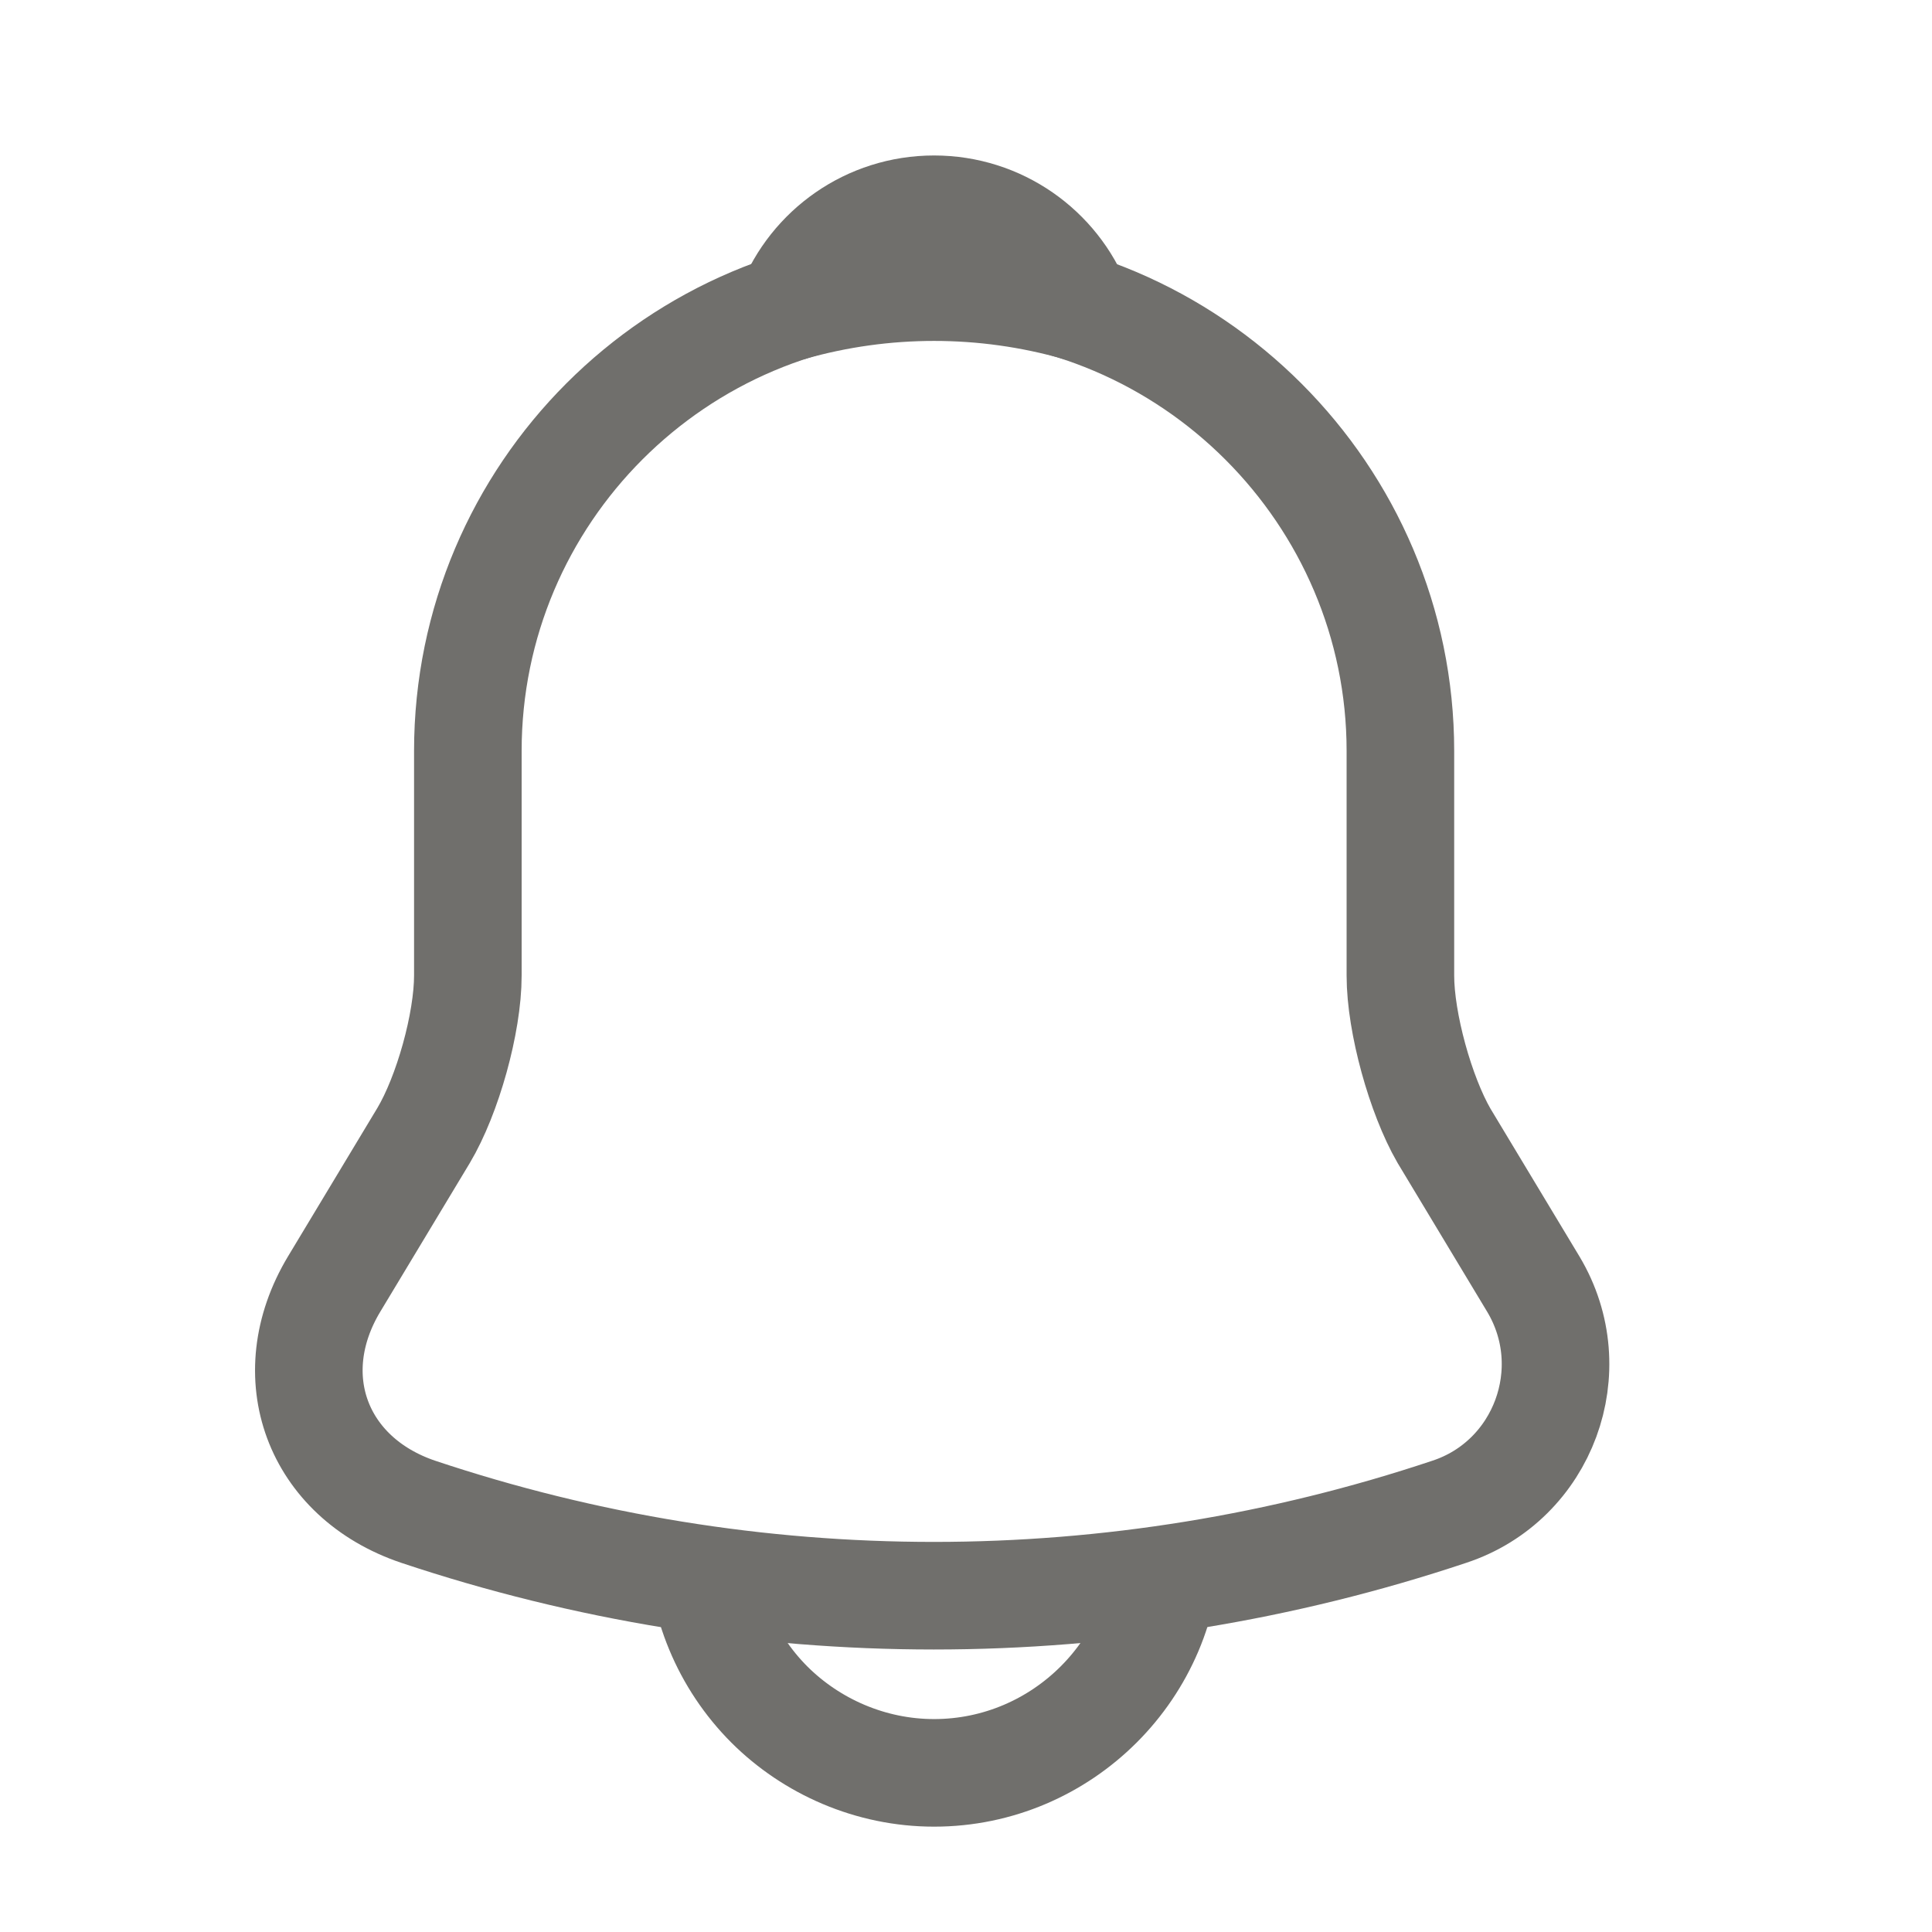 <svg width="19" height="19" viewBox="0 0 19 19" fill="none" xmlns="http://www.w3.org/2000/svg">
<path d="M9.186 2.799C6.657 2.799 4.601 4.855 4.601 7.385V9.594C4.601 10.06 4.402 10.771 4.165 11.168L3.286 12.628C2.744 13.53 3.118 14.531 4.112 14.867C7.406 15.968 10.96 15.968 14.254 14.867C15.178 14.562 15.583 13.469 15.079 12.628L14.2 11.168C13.971 10.771 13.772 10.06 13.772 9.594V7.385C13.772 4.863 11.709 2.799 9.186 2.799Z" stroke="#706F6C" stroke-width="1.058" stroke-miterlimit="10" stroke-linecap="round"/>
<path d="M10.6 3.021C9.676 2.758 8.697 2.758 7.772 3.021C7.994 2.456 8.544 2.058 9.186 2.058C9.828 2.058 10.379 2.456 10.6 3.021Z" stroke="#706F6C" stroke-width="1.058" stroke-miterlimit="10" stroke-linecap="round" stroke-linejoin="round"/>
<path d="M11.479 15.143C11.479 16.404 10.447 17.435 9.186 17.435C8.56 17.435 7.979 17.175 7.566 16.763C7.137 16.333 6.895 15.75 6.894 15.143" stroke="#706F6C" stroke-width="1.058" stroke-miterlimit="10"/>
</svg>
